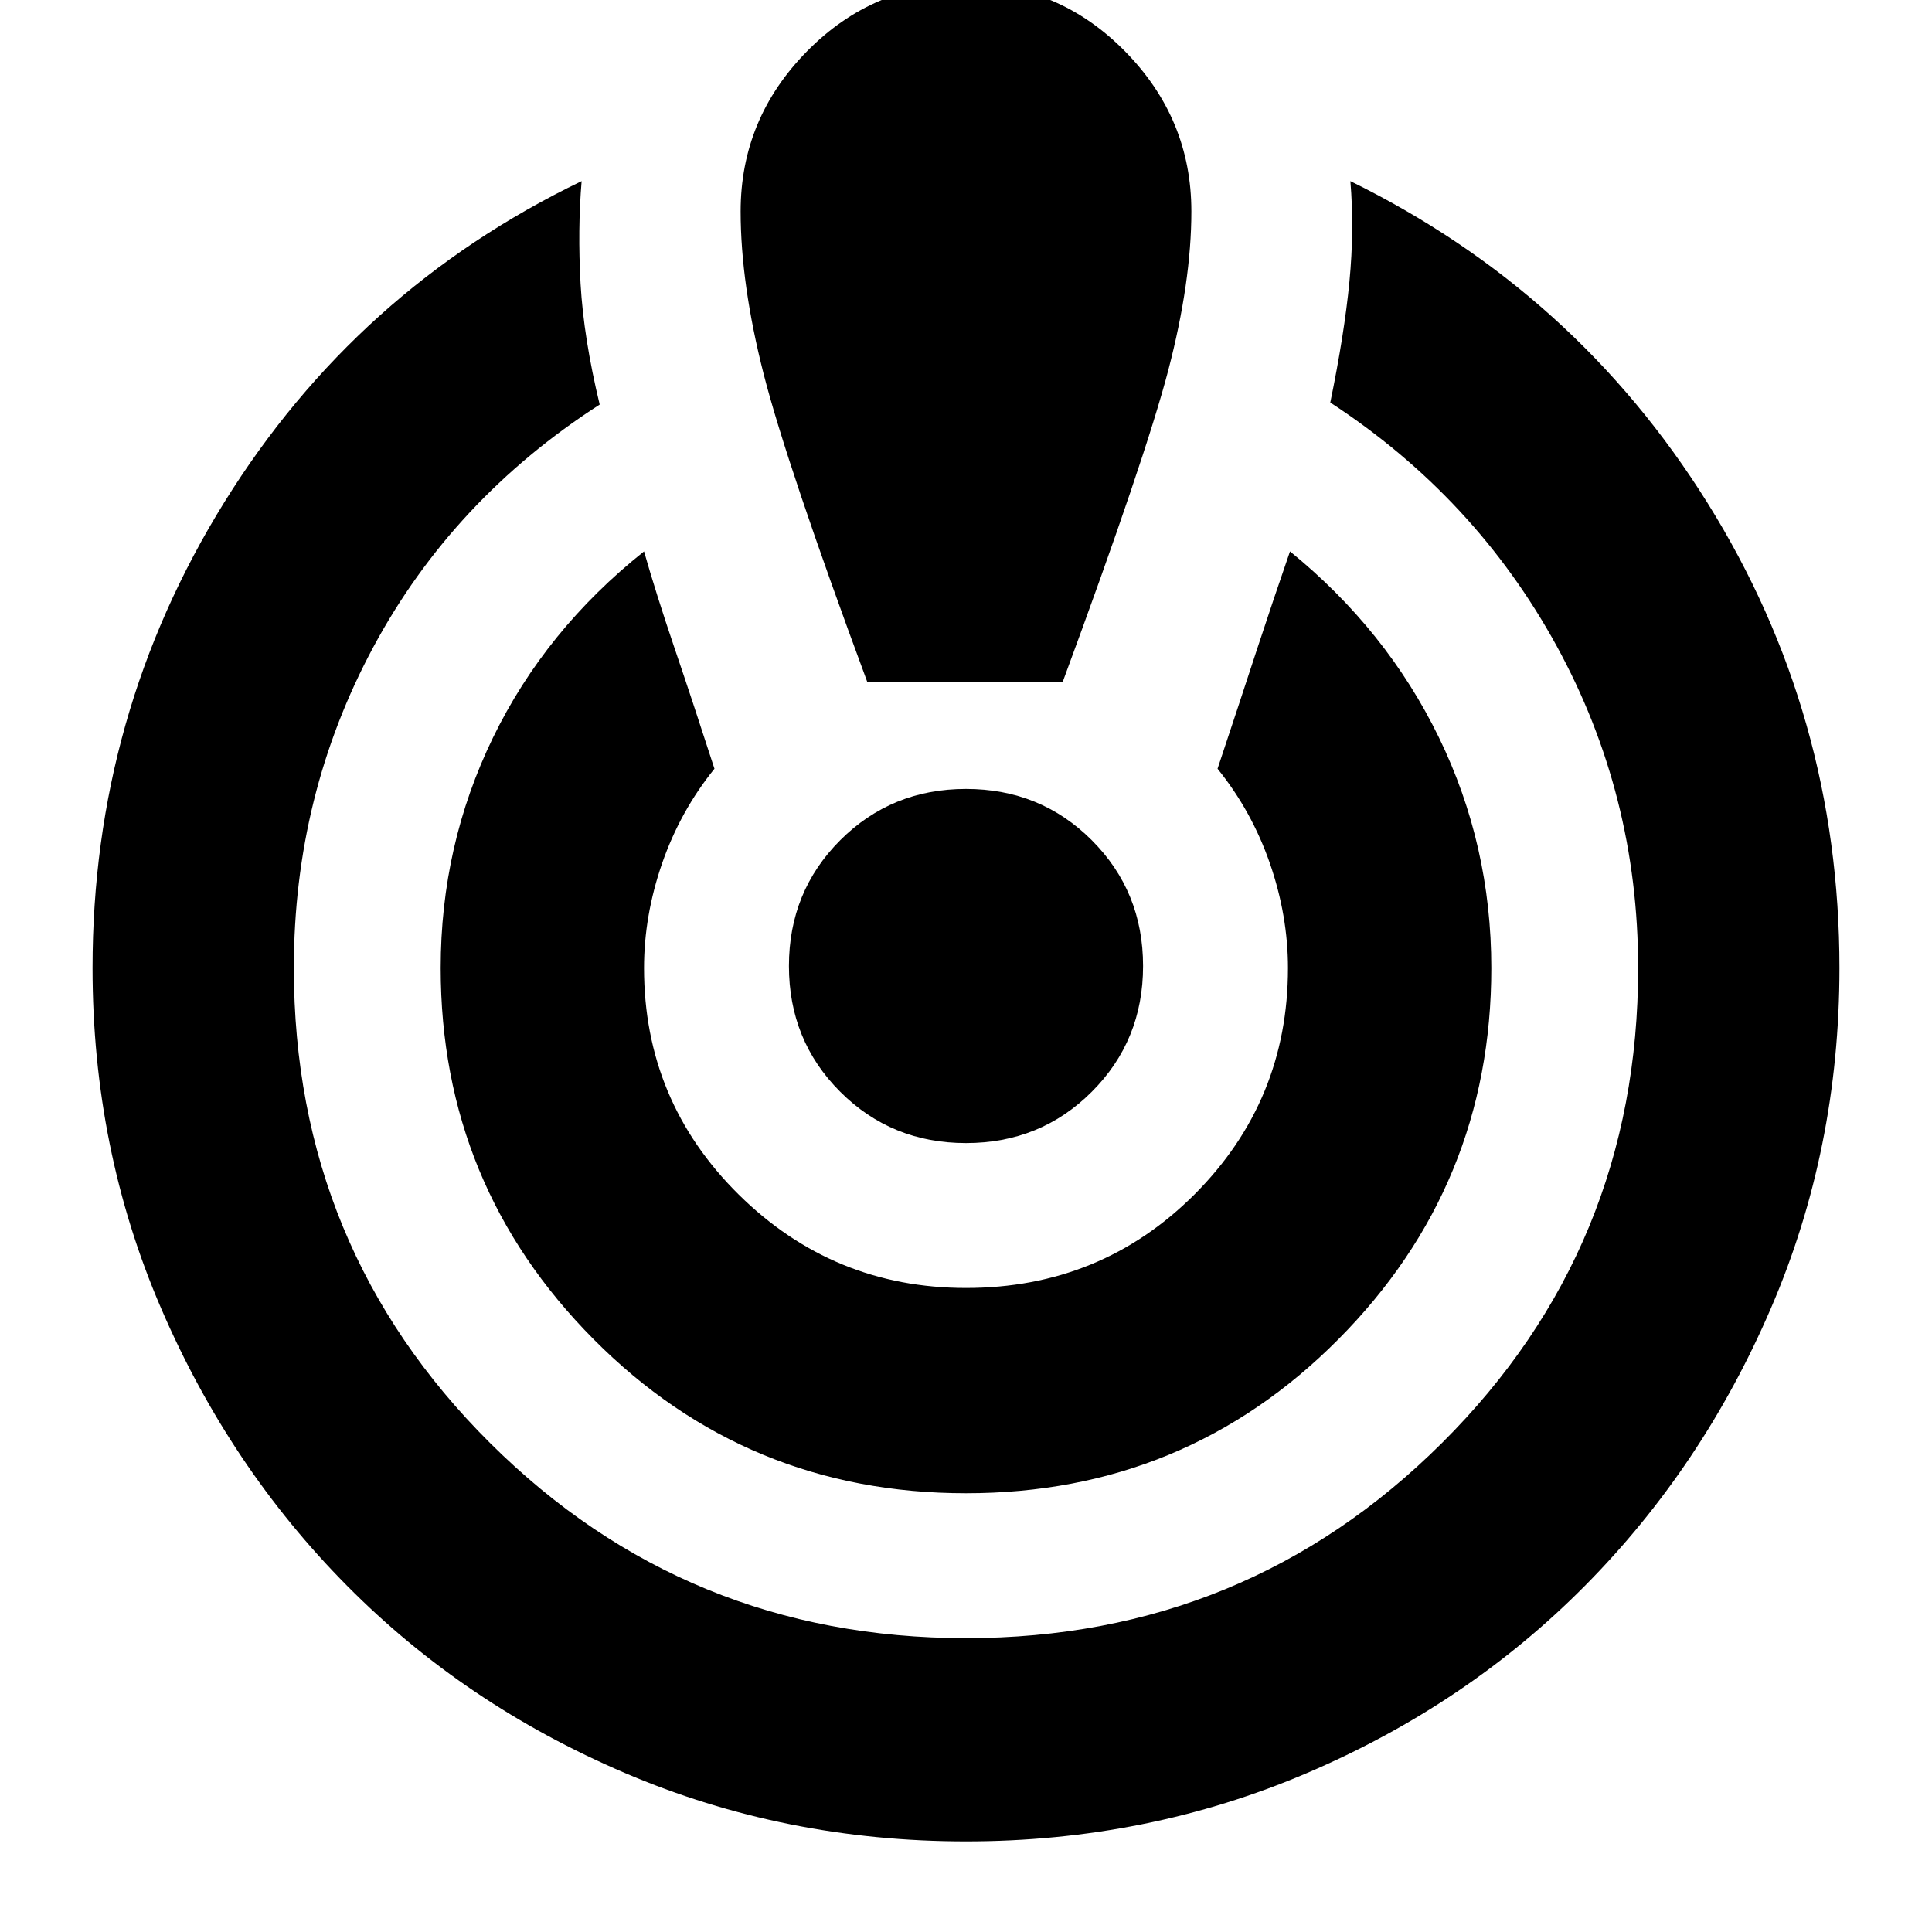 <svg xmlns="http://www.w3.org/2000/svg" height="20" width="20"><path d="M10 19.062Q8.125 19.062 6.469 18.354Q4.812 17.646 3.594 16.417Q2.375 15.188 1.667 13.542Q0.958 11.896 0.958 10.021Q0.958 7.396 2.323 5.198Q3.688 3 6.021 1.875Q5.979 2.375 6.01 2.938Q6.042 3.5 6.208 4.188Q4.688 5.167 3.865 6.698Q3.042 8.229 3.042 10.021Q3.042 12.917 5.073 14.938Q7.104 16.958 10 16.958Q12.896 16.958 14.927 14.938Q16.958 12.917 16.958 10.021Q16.958 8.229 16.115 6.688Q15.271 5.146 13.771 4.167Q13.917 3.458 13.969 2.917Q14.021 2.375 13.979 1.875Q16.312 3.021 17.677 5.208Q19.042 7.396 19.042 10.021Q19.042 11.896 18.333 13.542Q17.625 15.188 16.406 16.417Q15.188 17.646 13.531 18.354Q11.875 19.062 10 19.062ZM10 15.458Q7.729 15.458 6.146 13.865Q4.562 12.271 4.562 10.021Q4.562 8.75 5.104 7.635Q5.646 6.521 6.667 5.708Q6.792 6.146 6.979 6.698Q7.167 7.25 7.396 7.958Q7.042 8.396 6.854 8.938Q6.667 9.479 6.667 10.021Q6.667 11.396 7.646 12.365Q8.625 13.333 10 13.333Q11.396 13.333 12.365 12.365Q13.333 11.396 13.333 10.021Q13.333 9.479 13.146 8.938Q12.958 8.396 12.604 7.958Q12.833 7.271 13.01 6.729Q13.188 6.188 13.354 5.708Q14.354 6.521 14.896 7.635Q15.438 8.75 15.438 10.021Q15.438 12.271 13.854 13.865Q12.271 15.458 10 15.458ZM8.979 7.062Q8.146 4.812 7.906 3.875Q7.667 2.938 7.667 2.188Q7.667 1.229 8.354 0.531Q9.042 -0.167 10 -0.167Q10.958 -0.167 11.646 0.531Q12.333 1.229 12.333 2.188Q12.333 2.917 12.094 3.833Q11.854 4.75 11 7.062ZM10 11.833Q9.229 11.833 8.698 11.302Q8.167 10.771 8.167 10Q8.167 9.229 8.698 8.698Q9.229 8.167 10 8.167Q10.771 8.167 11.302 8.698Q11.833 9.229 11.833 10Q11.833 10.771 11.302 11.302Q10.771 11.833 10 11.833Z"/></svg>